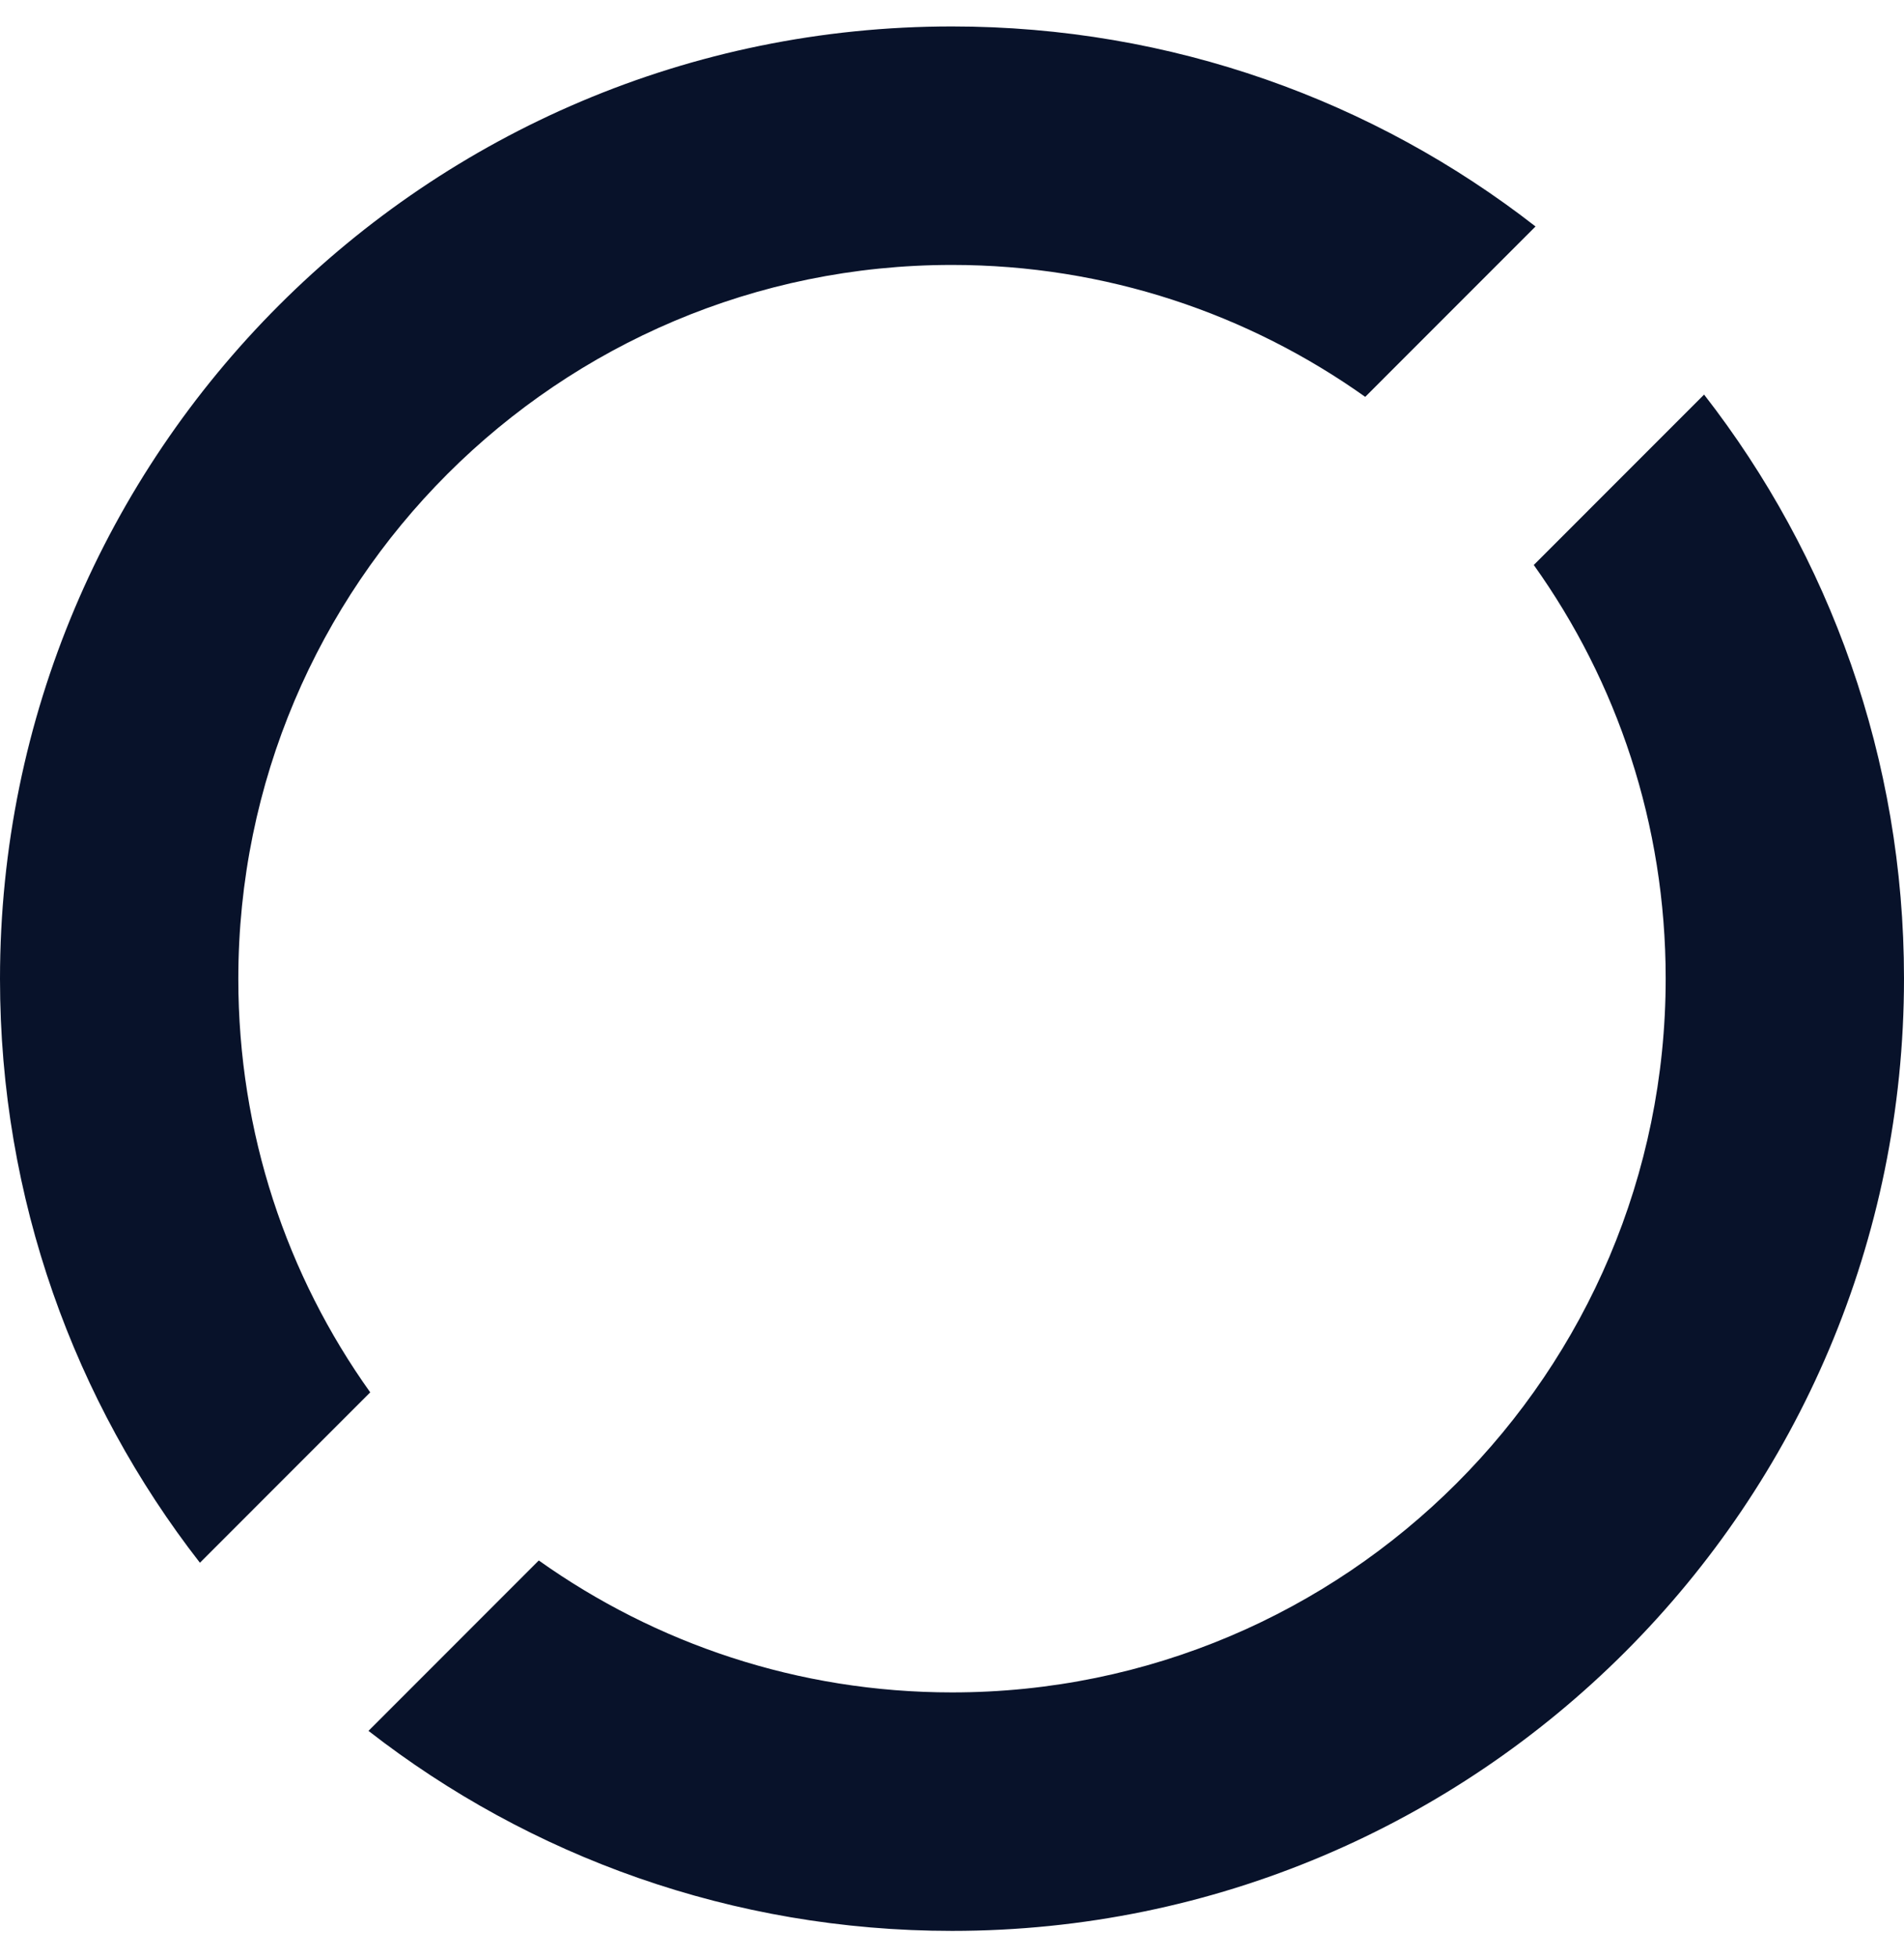 <svg width="36" height="37" viewBox="0 0 36 37" fill="none" xmlns="http://www.w3.org/2000/svg">
<path d="M7 26.32C5.425 24.114 4.506 21.419 4.506 18.504C4.506 11.047 10.553 5.008 17.999 5.008C20.913 5.008 23.608 5.935 25.813 7.502L29.033 4.281C25.988 1.909 22.156 0.5 17.999 0.5C8.059 0.5 0 8.561 0 18.504C0 22.661 1.409 26.495 3.78 29.541L7 26.32Z" fill="#08122A"/>
<path d="M29 10.68C30.575 12.886 31.494 15.581 31.494 18.496C31.494 25.953 25.447 31.992 18.001 31.992C15.087 31.992 12.392 31.065 10.187 29.498L6.967 32.719C10.012 35.091 13.845 36.5 18.001 36.5C27.941 36.5 36 28.439 36 18.496C36 14.338 34.591 10.505 32.22 7.459L29 10.68Z" fill="#08122A"/>
</svg>
